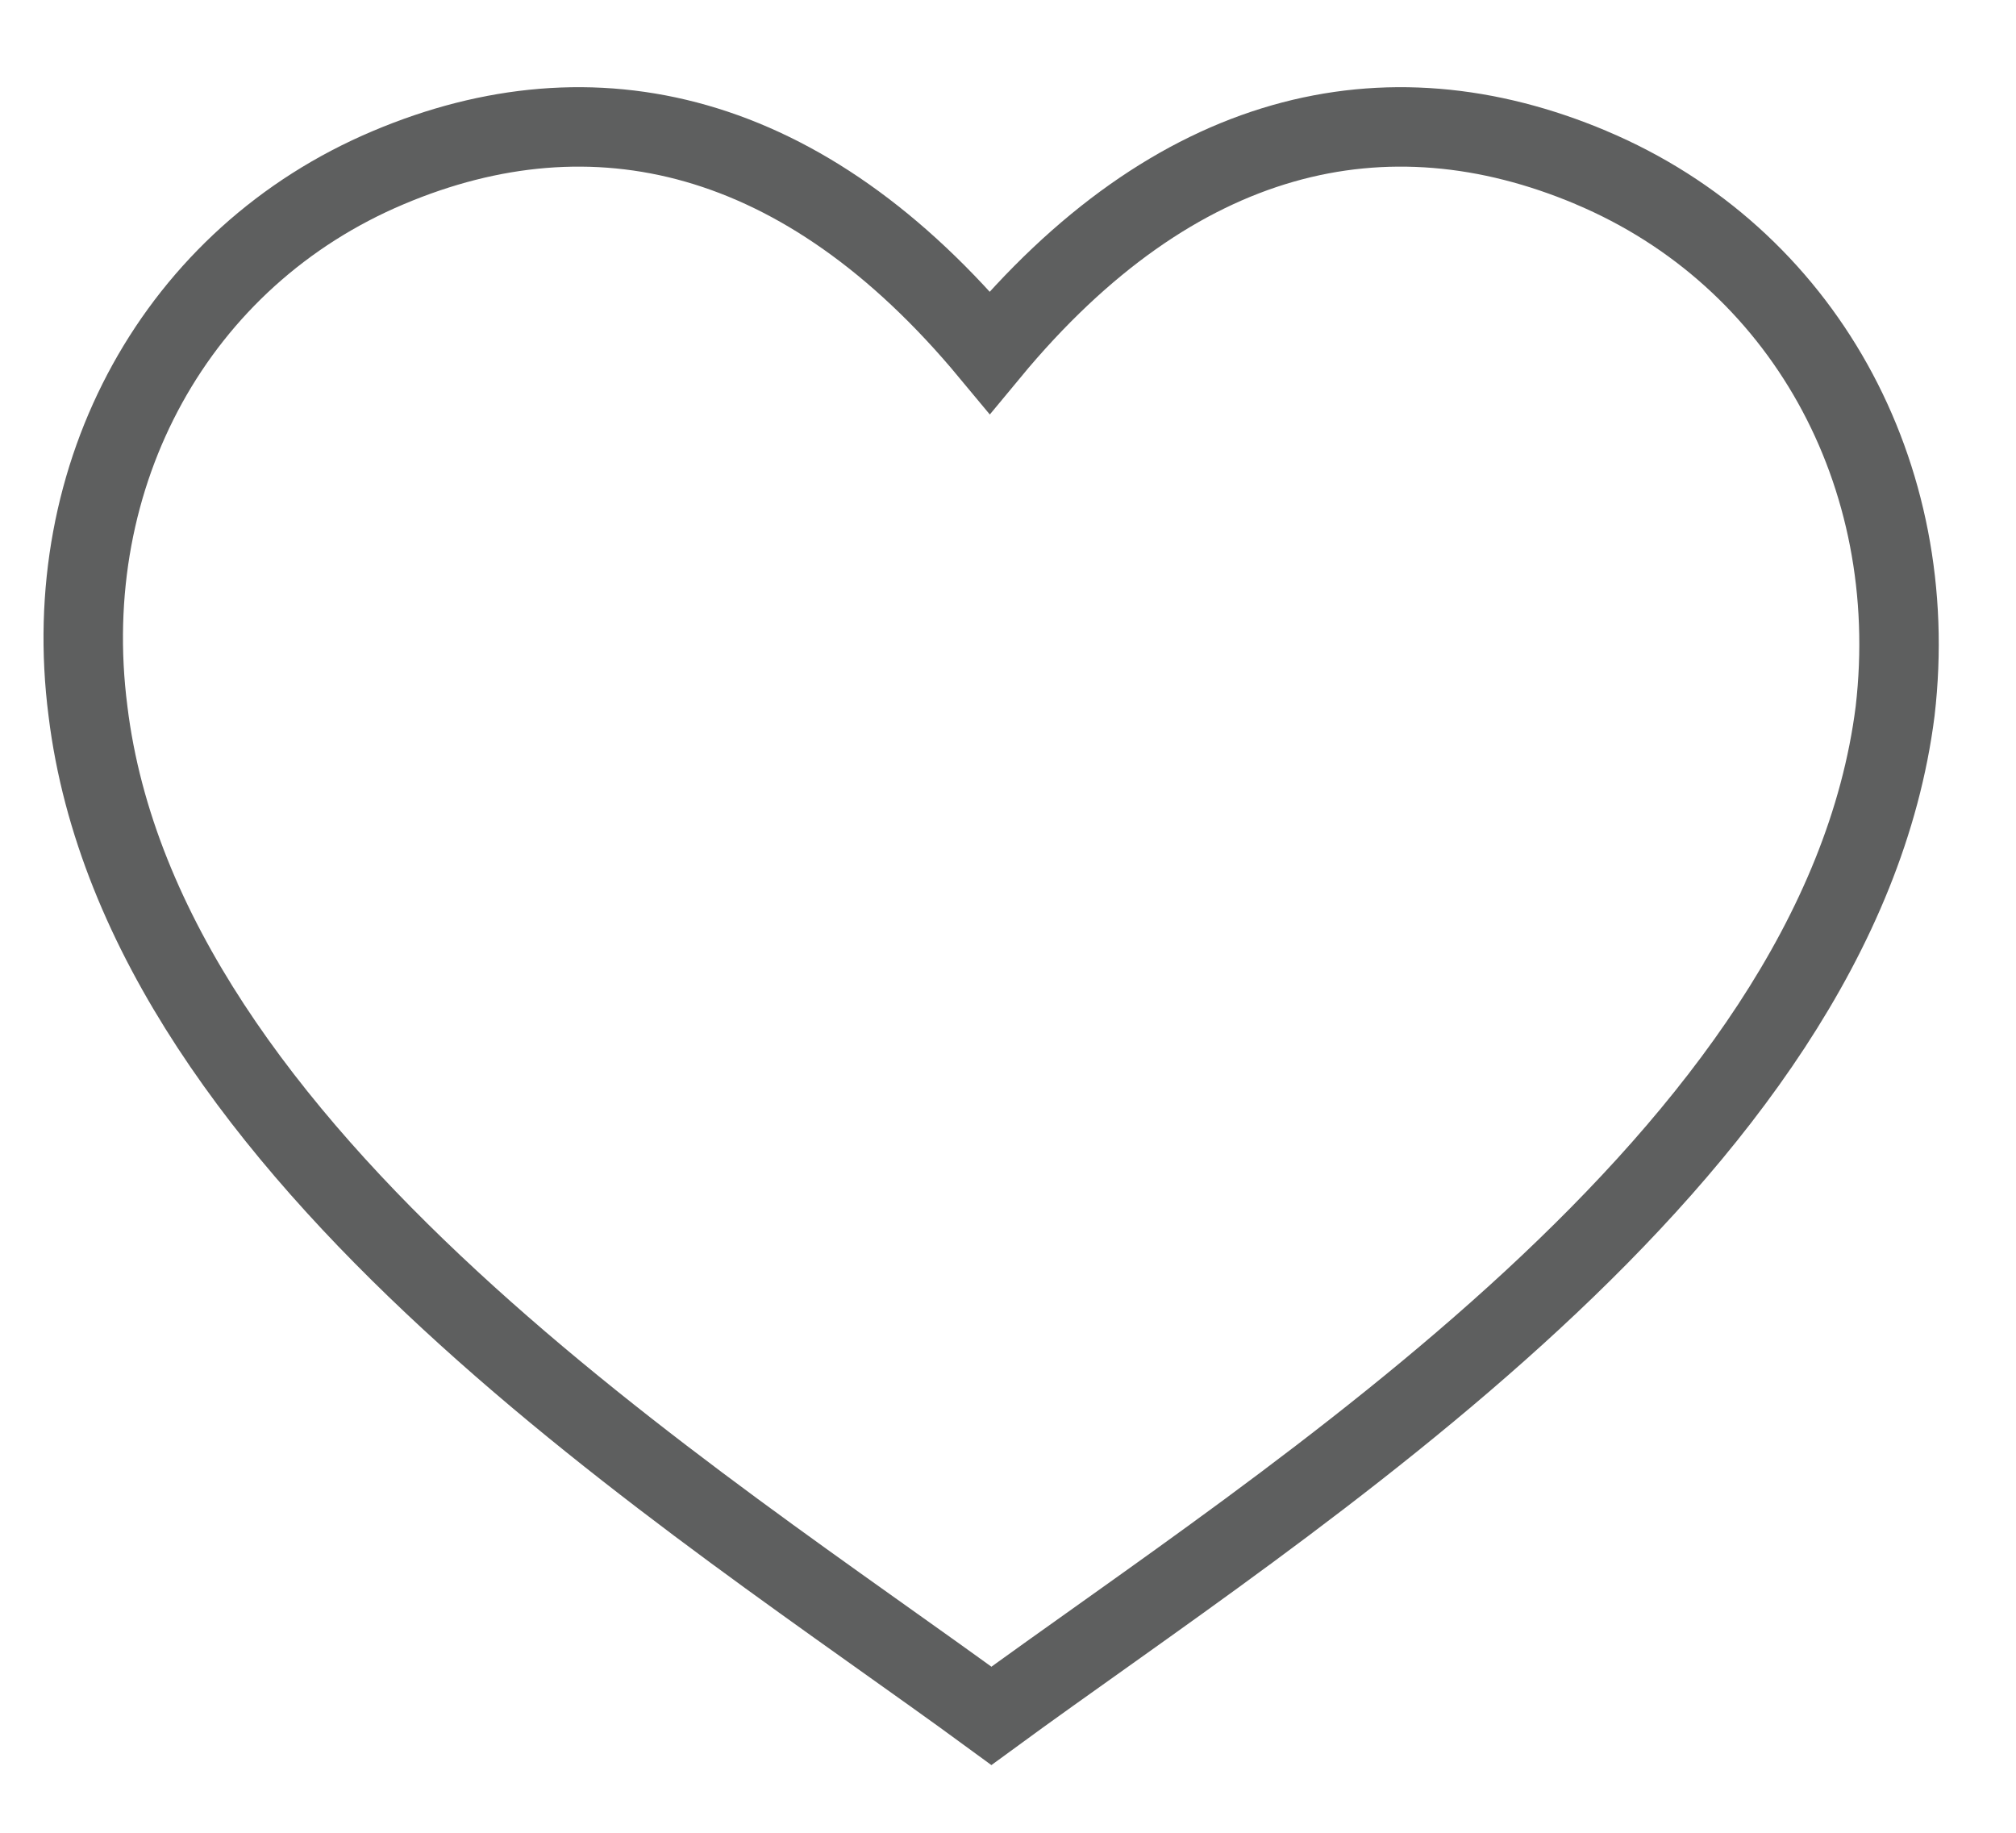 <svg xmlns="http://www.w3.org/2000/svg" width="22" height="20" viewBox="0 0 22 20">
    <path fill="none" fill-rule="evenodd" stroke="#5E5F5F" stroke-linecap="round" stroke-width=".867" d="M17.362 1.828c-2.243-.945-4.54-.426-6.561 2.016C8.773 1.402 6.477.883 4.24 1.828 1.932 2.8.626 5.167.96 7.76c.596 4.869 6.65 8.612 9.859 10.964 3.212-2.352 9.245-6.095 9.862-10.964.301-2.593-1.011-4.96-3.32-5.932z"/>
</svg>
